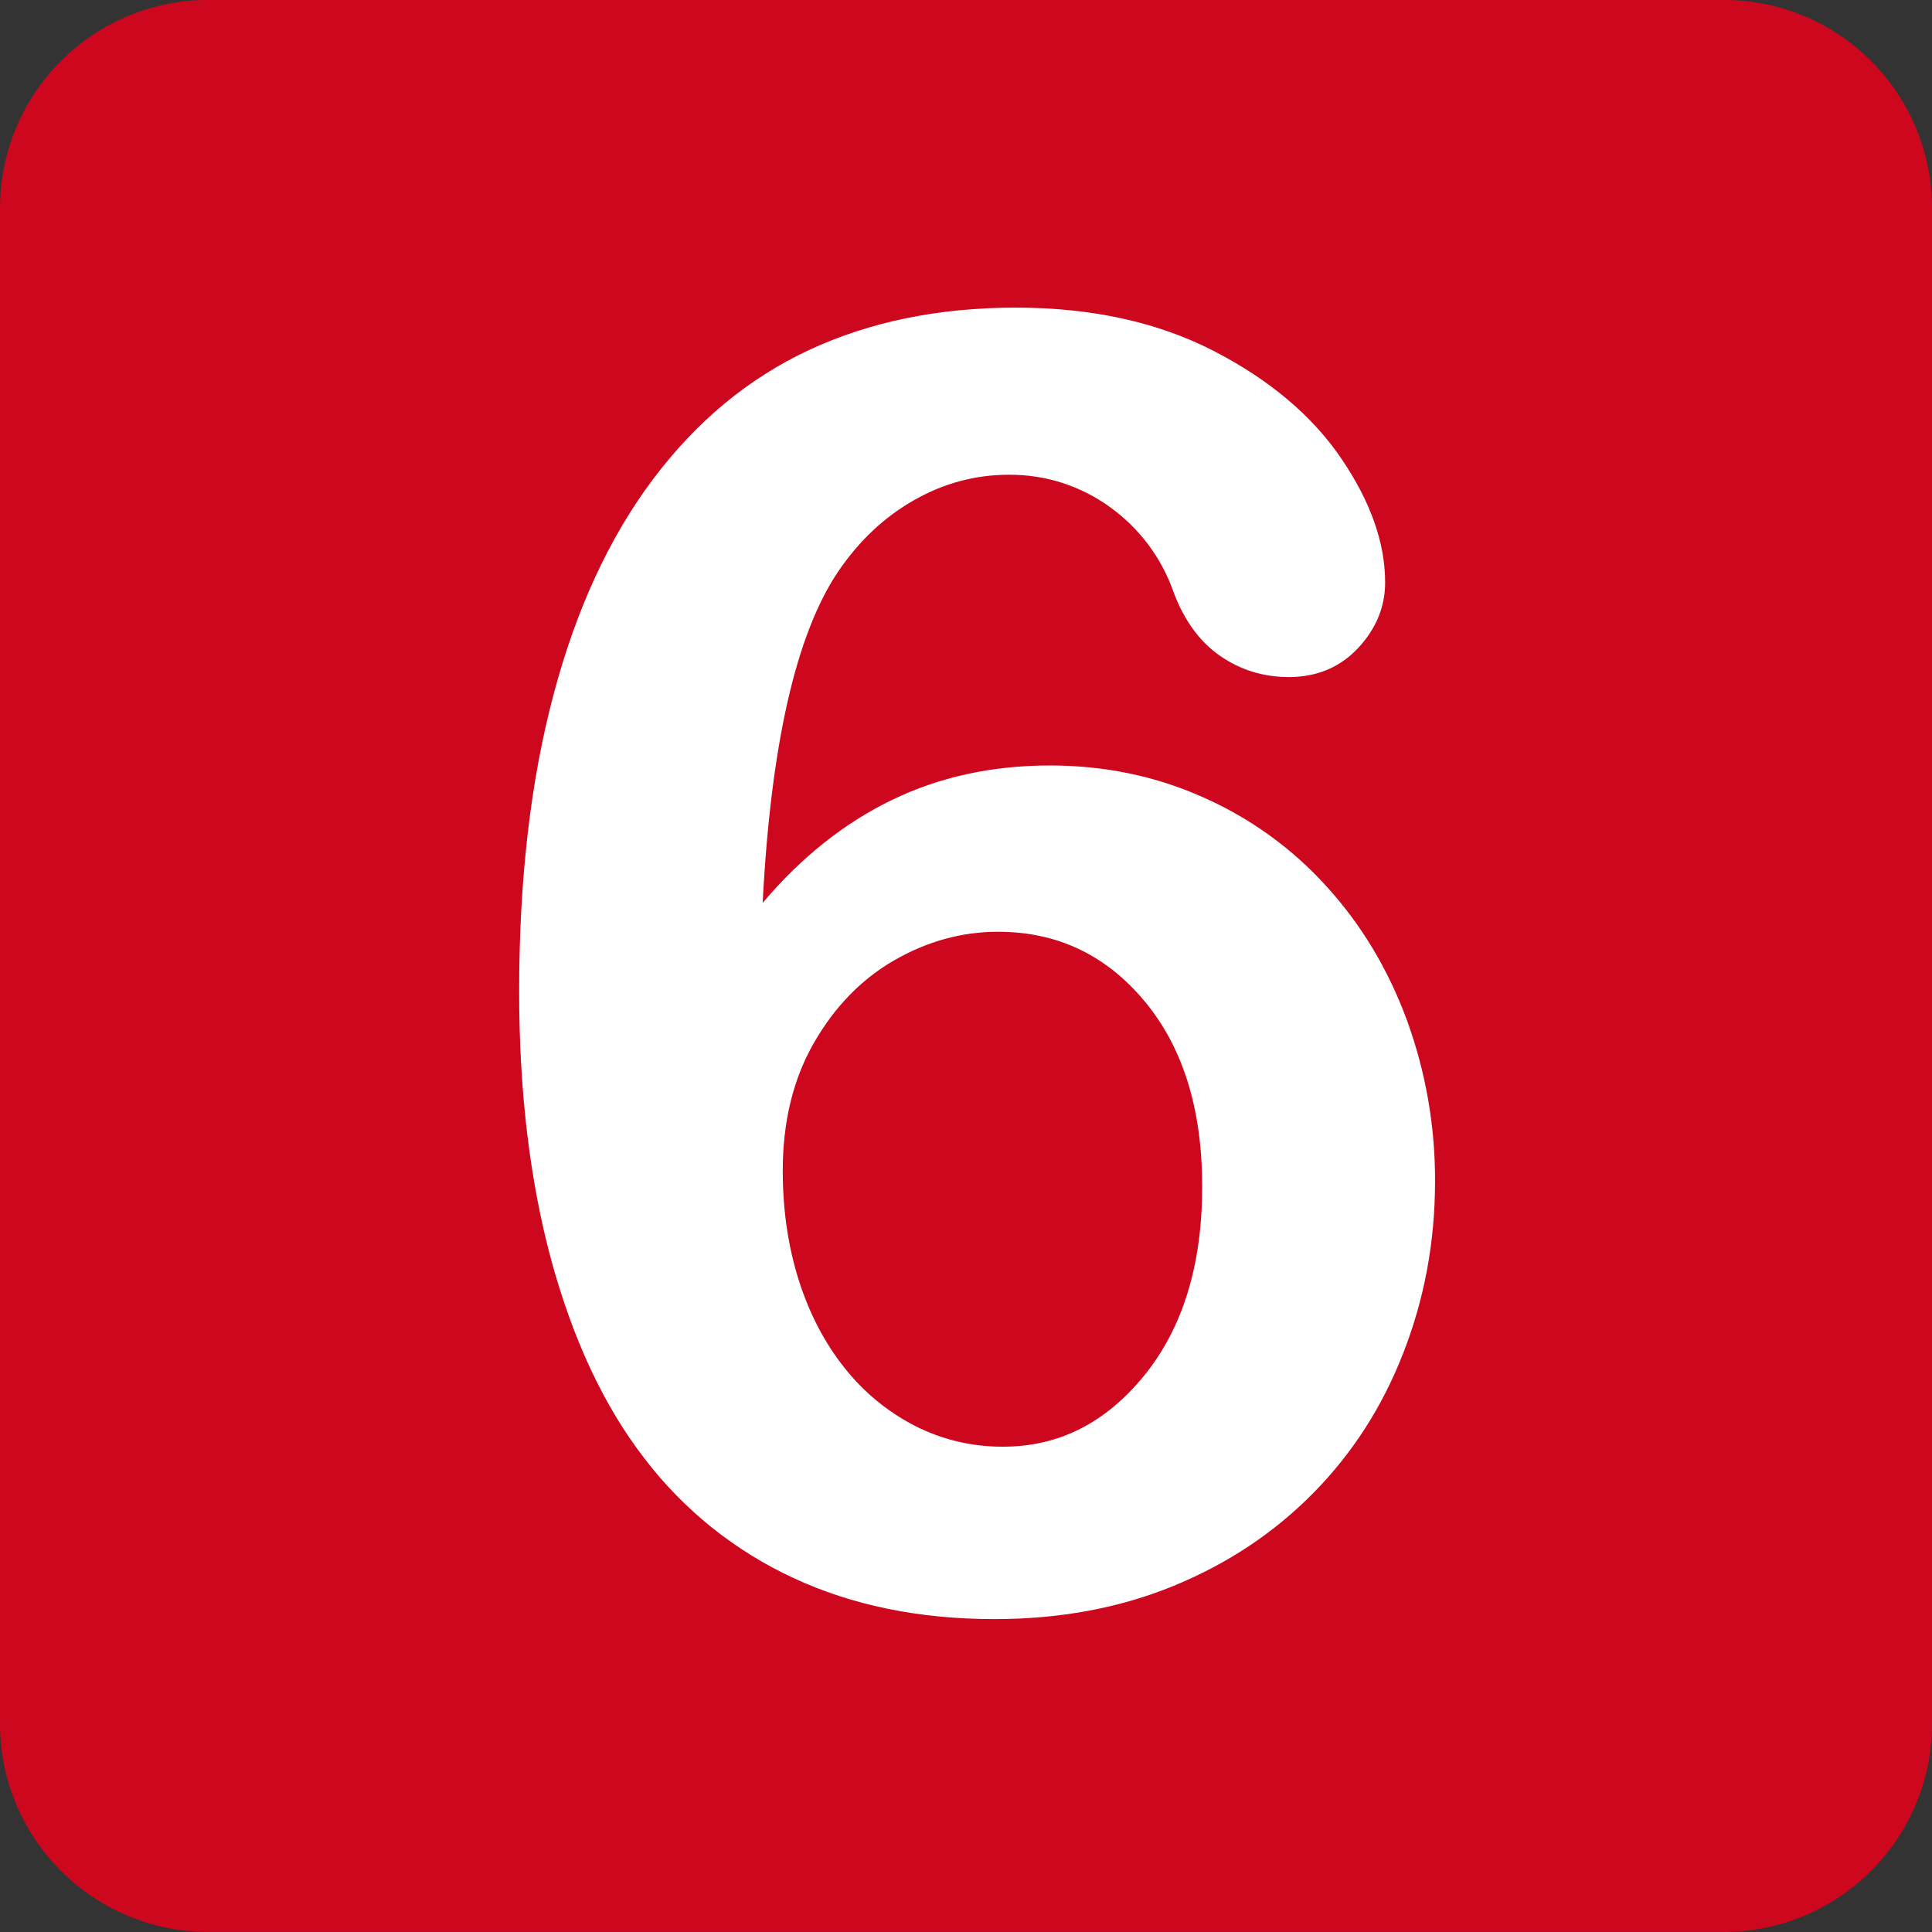 <svg width="72" height="72" viewBox="0 0 72 72" fill="none" xmlns="http://www.w3.org/2000/svg">
<rect x="0" y="0" width="72" height="72" fill="#333333" stroke="none"/>
<g clip-path="url(#clip0_31_311)">
<path d="M7.62939e-06 7.762C-0.001 6.743 0.2 5.734 0.589 4.792C0.979 3.85 1.55 2.994 2.271 2.273C2.991 1.552 3.846 0.98 4.788 0.589C5.729 0.199 6.739 -0.002 7.758 -0.002L64.244 -0.002C66.303 -0.001 68.276 0.817 69.731 2.274C71.186 3.73 72.003 5.704 72.002 7.762L72.002 64.237C72.002 66.295 71.184 68.268 69.73 69.723C68.275 71.178 66.302 71.996 64.244 71.998L7.758 71.998C5.7 71.997 3.727 71.179 2.272 69.724C0.817 68.269 7.62939e-06 66.295 7.62939e-06 64.237L7.62939e-06 7.762Z" fill="#CD071E"/>
<path d="M28.422 33.649C29.854 31.952 31.461 30.674 33.234 29.815C35.003 28.956 36.969 28.527 39.125 28.527C41.172 28.527 43.078 28.924 44.848 29.718C46.599 30.492 48.167 31.626 49.449 33.048C50.742 34.472 51.74 36.135 52.438 38.037C53.136 39.957 53.488 41.985 53.48 44.027C53.48 46.264 53.088 48.393 52.302 50.406C51.524 52.415 50.402 54.162 48.943 55.64C47.486 57.12 45.753 58.273 43.739 59.1C41.727 59.926 39.503 60.339 37.066 60.339C34.262 60.339 31.76 59.829 29.564 58.805C27.38 57.795 25.475 56.266 24.017 54.352C22.512 52.406 21.365 49.953 20.553 46.995C19.749 44.035 19.347 40.684 19.347 36.945C19.347 32.768 19.777 29.085 20.625 25.899C21.467 22.713 22.705 20.036 24.327 17.872C25.949 15.71 27.888 14.1 30.154 13.042C32.416 11.99 34.981 11.464 37.847 11.464C40.677 11.464 43.136 12.002 45.227 13.076C47.313 14.151 48.901 15.492 49.989 17.091C51.076 18.691 51.62 20.229 51.62 21.708C51.62 22.617 51.282 23.437 50.608 24.156C49.932 24.873 49.074 25.232 48.027 25.232C47.073 25.232 46.216 24.963 45.455 24.433C44.692 23.898 44.116 23.1 43.723 22.033C43.273 20.765 42.443 19.665 41.346 18.884C40.253 18.097 38.937 17.68 37.59 17.693C36.348 17.693 35.173 18.008 34.066 18.638C32.951 19.27 32.008 20.161 31.227 21.314C29.663 23.642 28.727 27.753 28.422 33.649ZM29.171 43.633C29.171 45.11 29.376 46.476 29.774 47.731C30.176 48.98 30.742 50.061 31.472 50.975C32.178 51.87 33.066 52.604 34.078 53.128C35.104 53.654 36.242 53.923 37.394 53.913C39.458 53.913 41.212 53.026 42.649 51.253C44.083 49.479 44.802 47.135 44.802 44.219C44.802 41.328 44.083 39.022 42.649 37.305C41.212 35.585 39.396 34.724 37.196 34.724C35.848 34.724 34.559 35.079 33.328 35.786C32.1 36.494 31.102 37.522 30.329 38.871C29.556 40.22 29.171 41.806 29.171 43.633Z" fill="white"/>
</g>
<defs>
<clipPath id="clip0_31_311">
<rect width="72" height="72" fill="white"/>
</clipPath>
</defs>
</svg>
